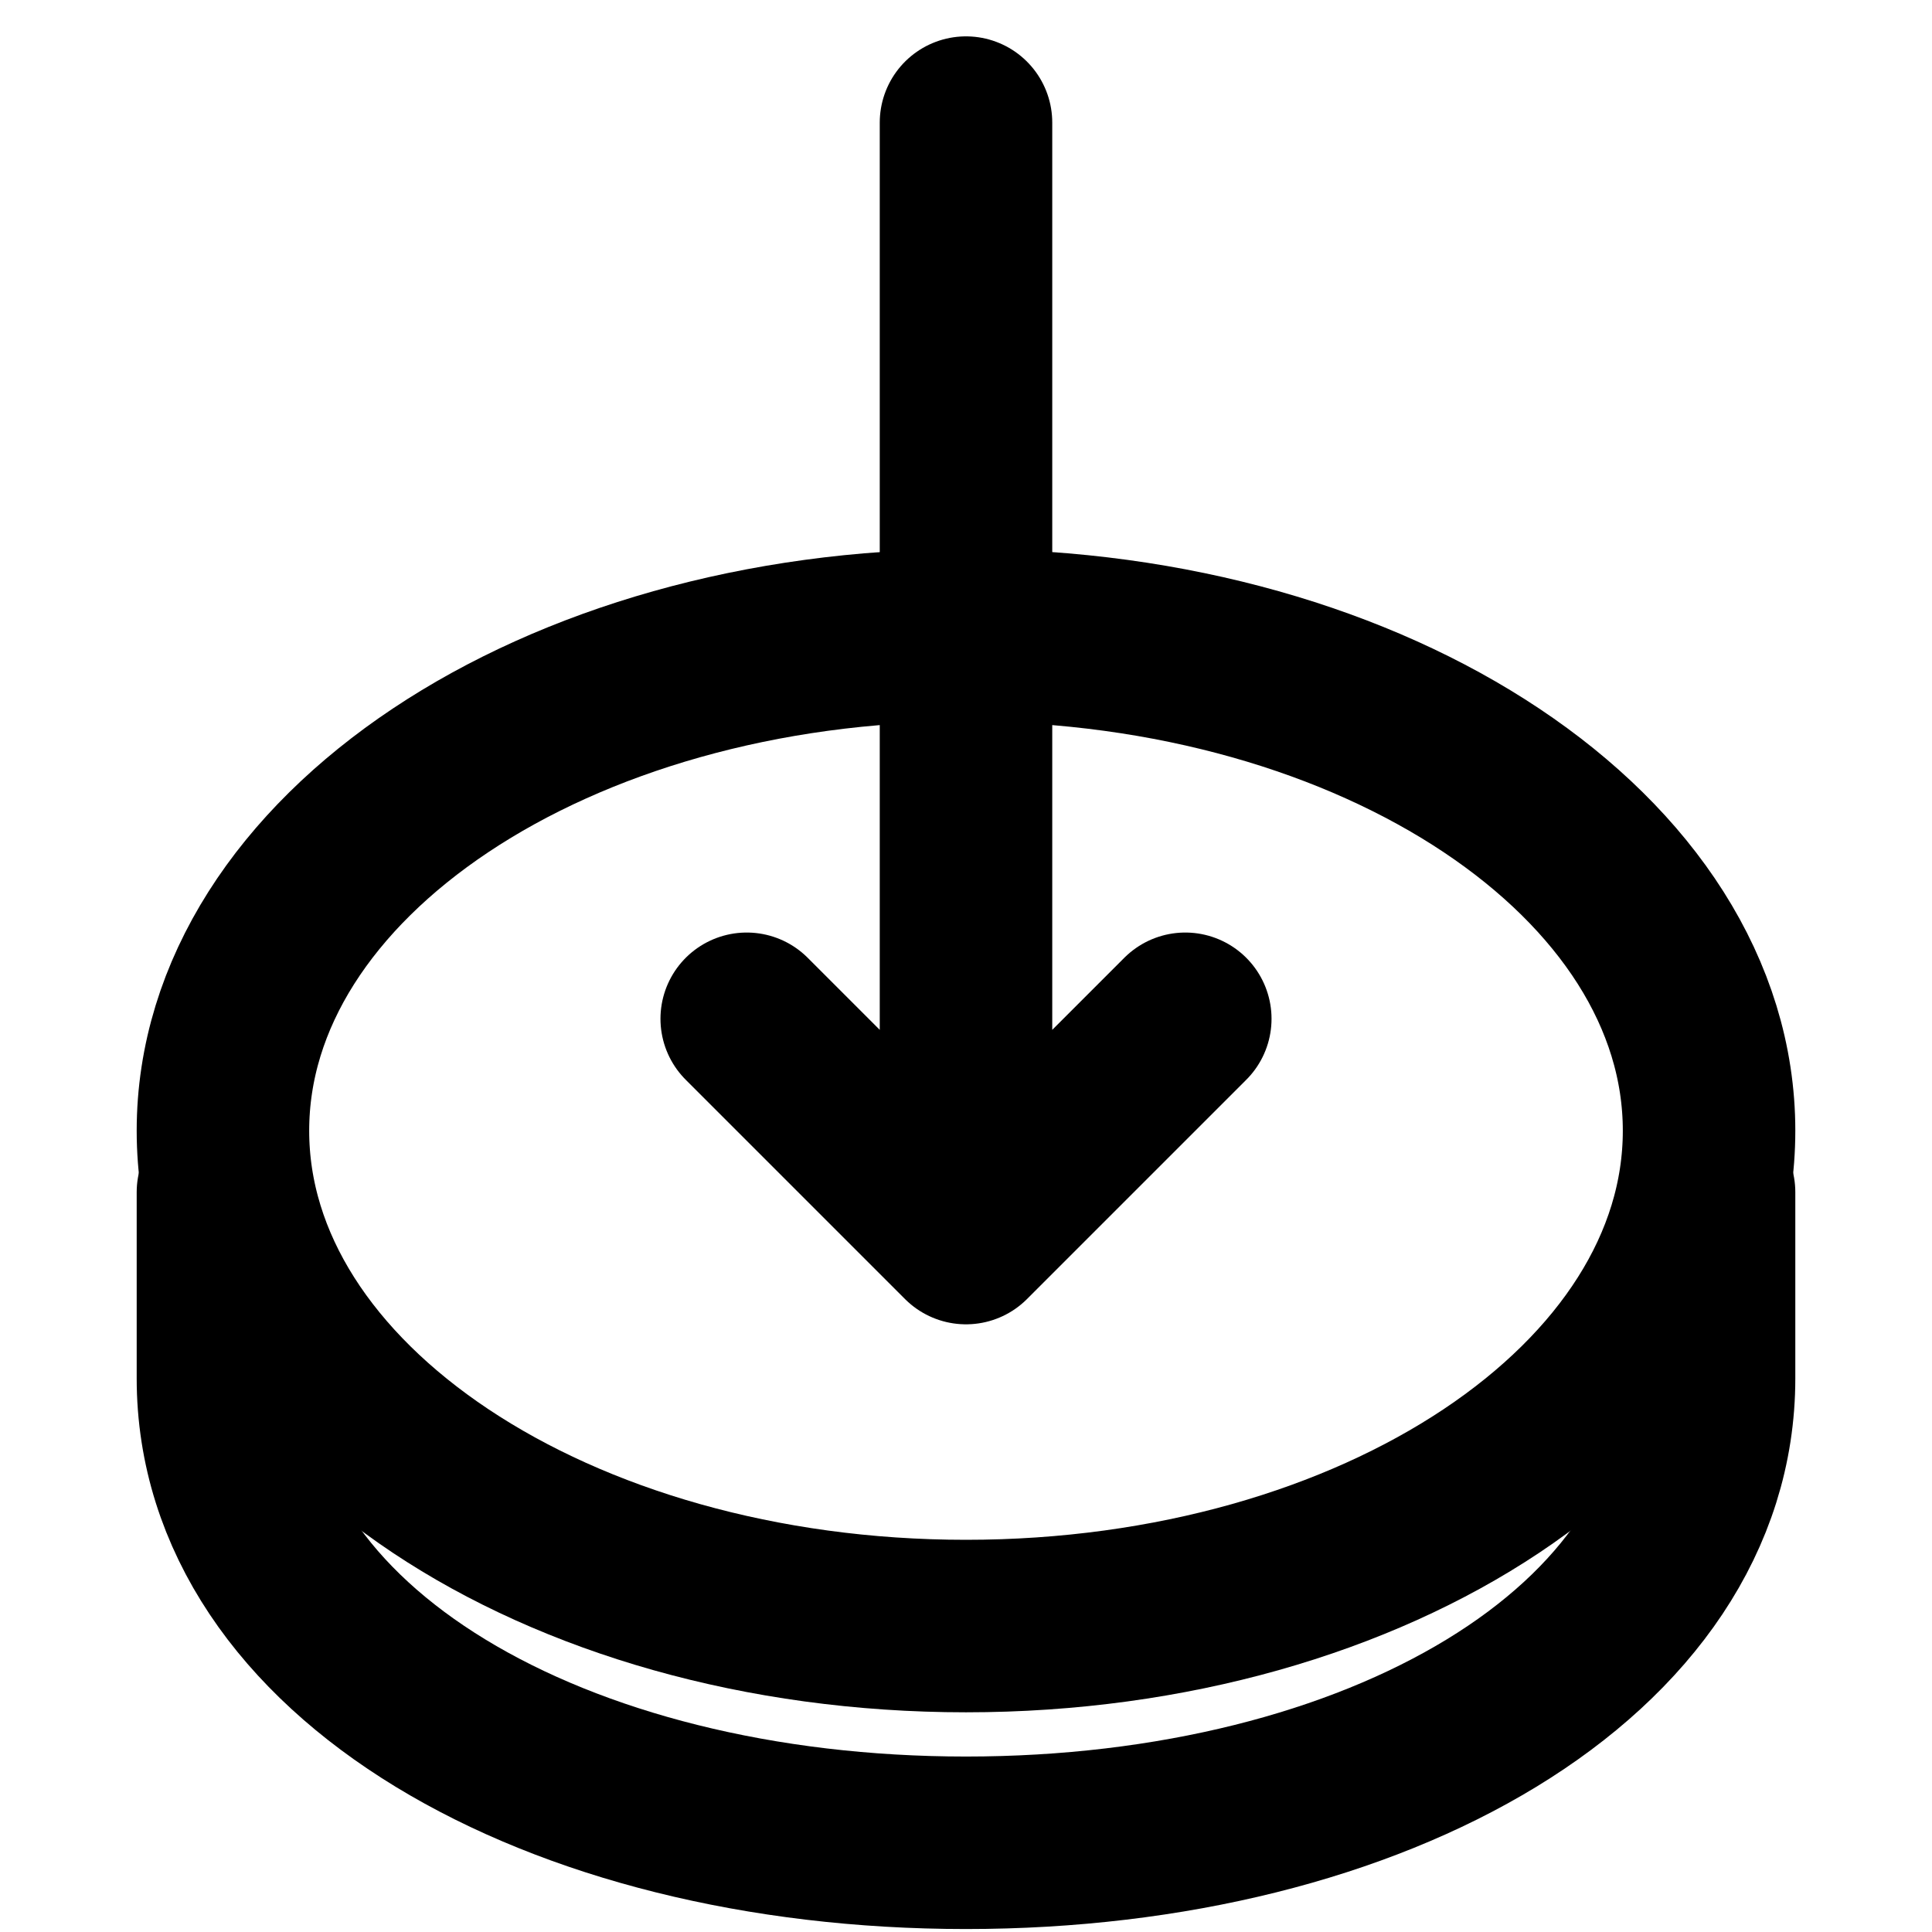 <svg width="28" height="28" viewBox="0 0 28 28" fill="none" xmlns="http://www.w3.org/2000/svg">
<path d="M14 23.566C19.948 23.566 24.769 20.352 24.769 16.387C24.769 12.421 19.948 9.207 14 9.207C8.052 9.207 3.231 12.421 3.231 16.387C3.231 20.352 8.052 23.566 14 23.566Z" stroke="black" stroke-width="2.5" stroke-linecap="round" stroke-linejoin="round"/>
<path d="M24.769 17.279V19.976C24.769 23.941 19.948 26.707 14 26.707C8.052 26.707 3.231 23.941 3.231 19.976V17.279" stroke="black" stroke-width="2.5" stroke-linecap="round" stroke-linejoin="round"/>
<path d="M14 17.943L14 1.777M14 17.943L10.822 14.765M14 17.943L17.178 14.765" stroke="black" stroke-width="2.5" stroke-linecap="round" stroke-linejoin="round"/>
</svg>
